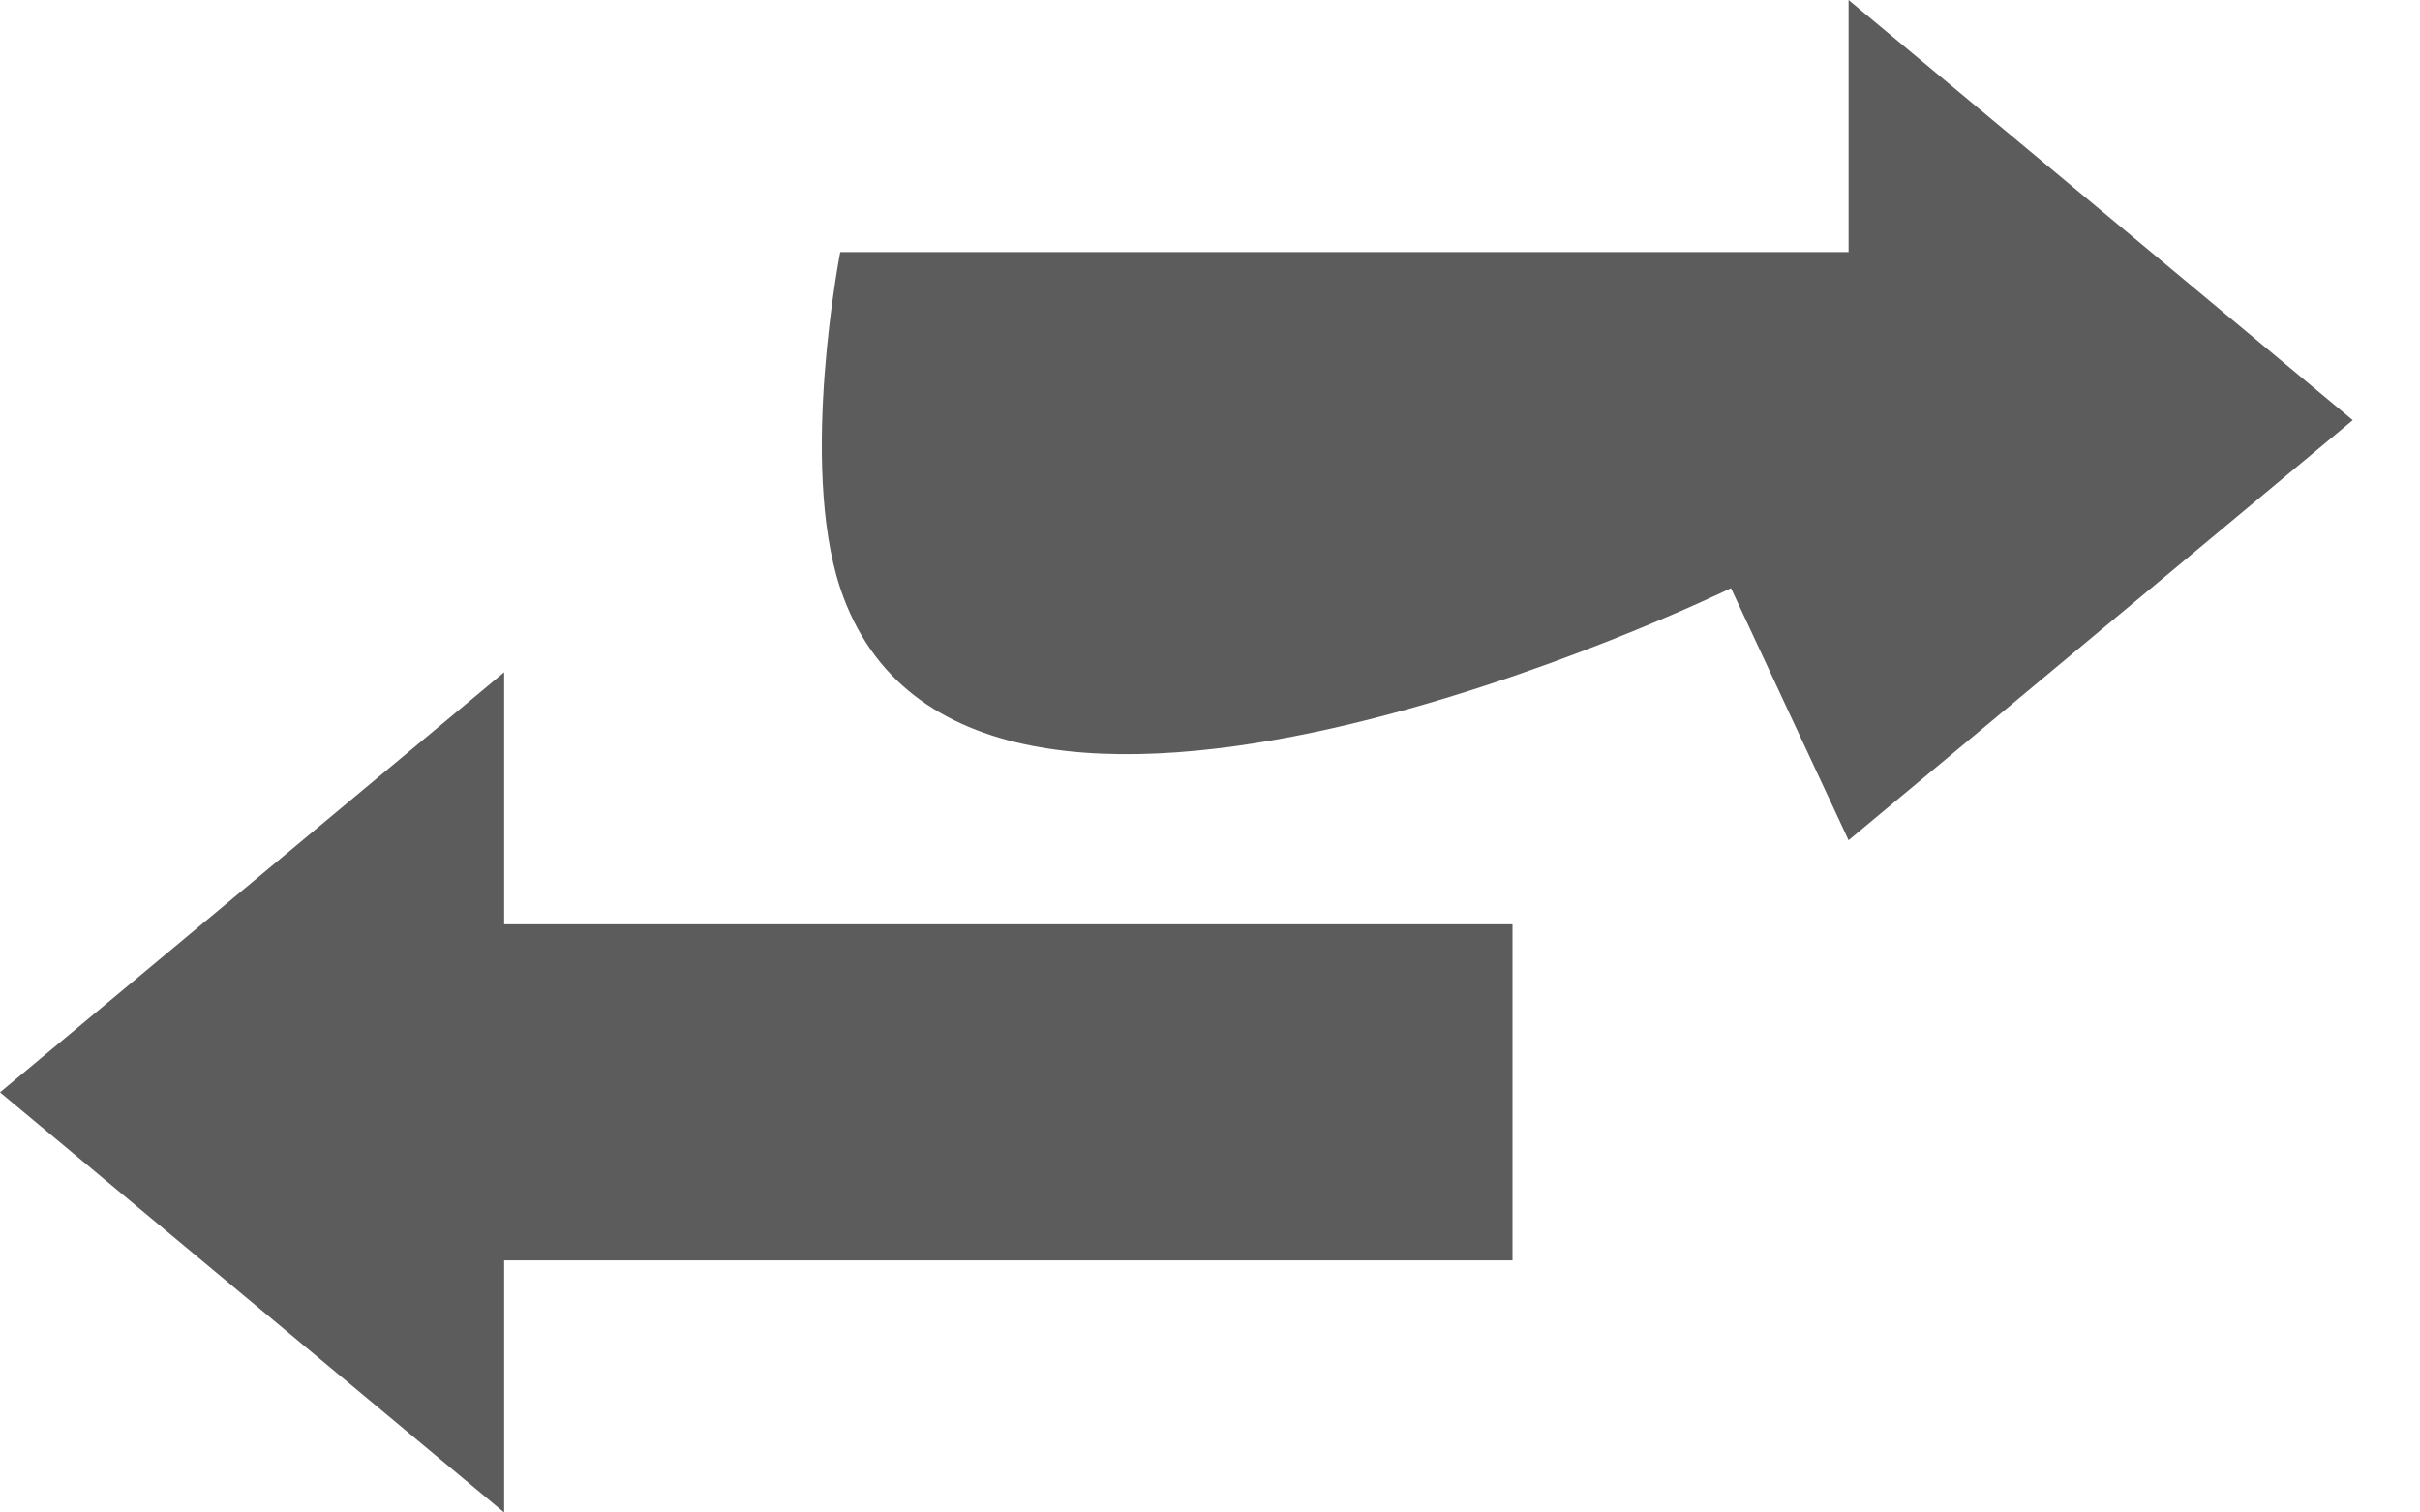 <svg width="24" height="15" viewBox="0 0 24 15" fill="none" xmlns="http://www.w3.org/2000/svg">
<path d="M18.333 8.333L17.167 5.833C17.167 5.833 9.568 9.538 8.333 5.833C7.922 4.598 8.333 2.5 8.333 2.5H18.333V0L23.333 4.167L18.333 8.333ZM5 15V12.5H15V9.167H5V6.667L0 10.833L5 15Z" fill="#5C5C5C"/>
</svg>
